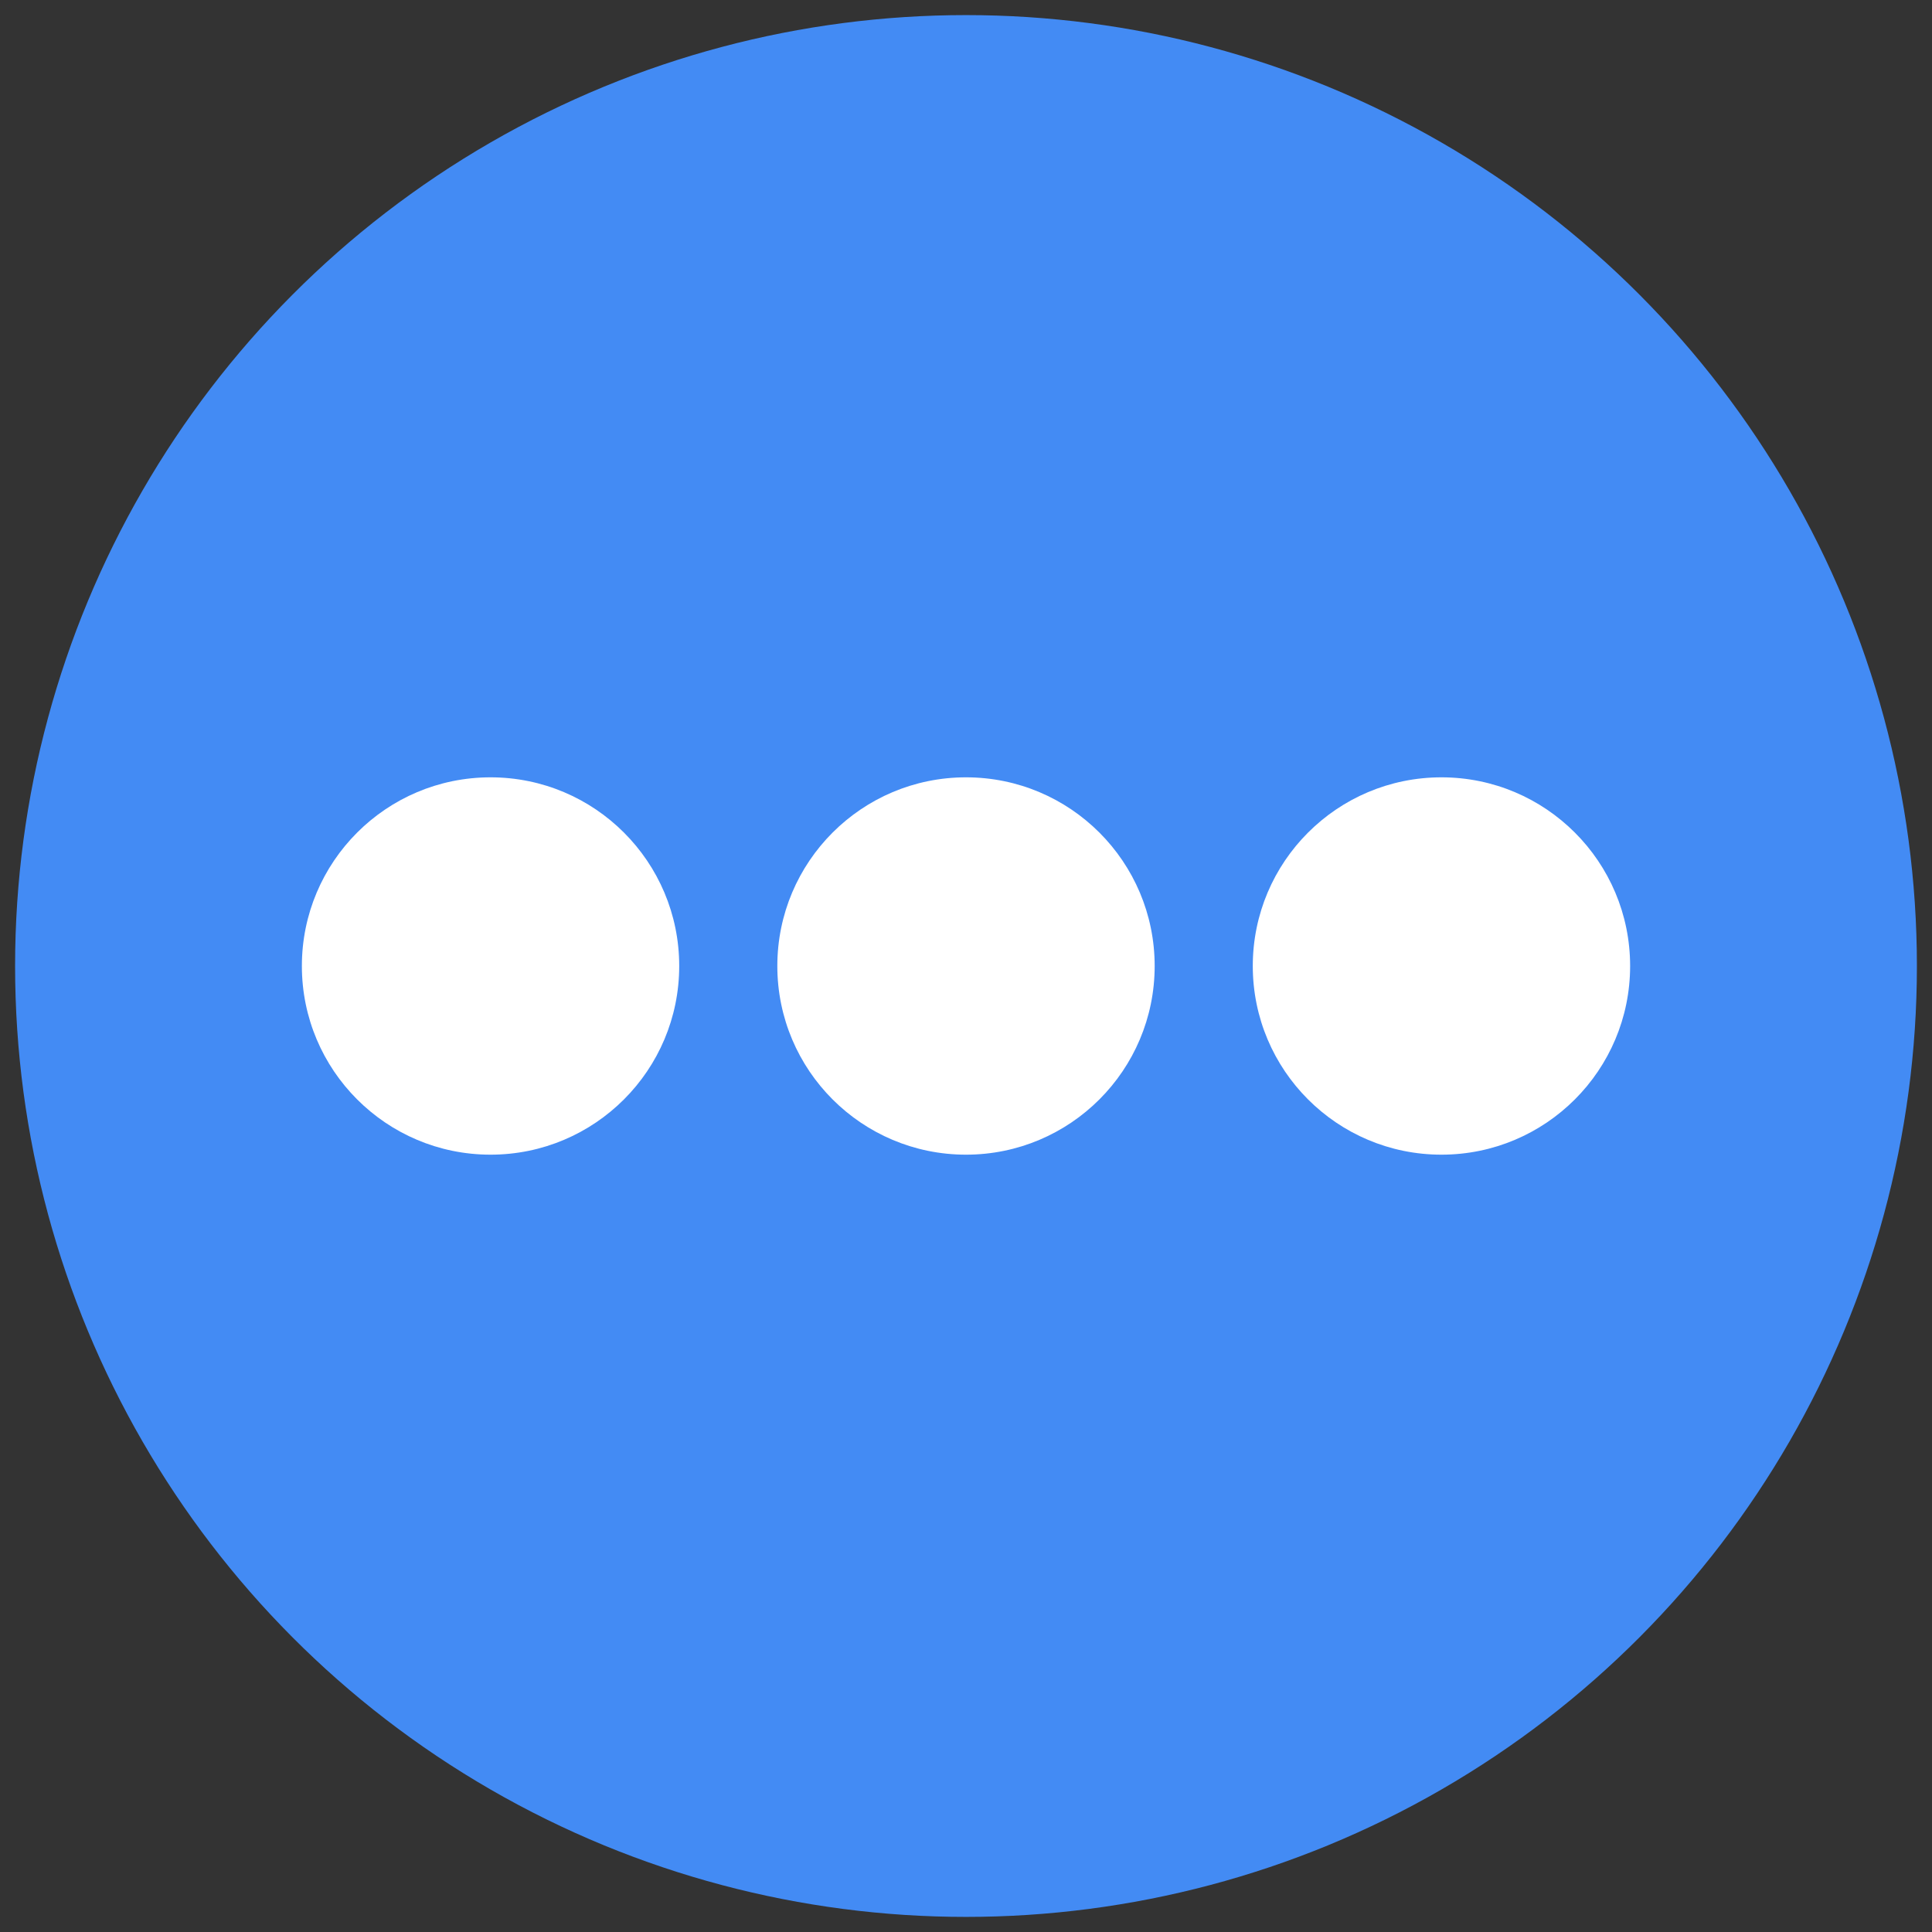 <svg xmlns="http://www.w3.org/2000/svg" viewBox="0 0 512 512">
  <rect x="0" y="0" width="512" height="512" fill="#333333" stroke="none"/>
  <circle cx="256" cy="256" r="252" fill="#438BF4"/>
  <circle cx="130" cy="256" r="50" fill="white"/>
  <circle cx="256" cy="256" r="50" fill="white"/>
  <circle cx="382" cy="256" r="50" fill="white"/>    
</svg>